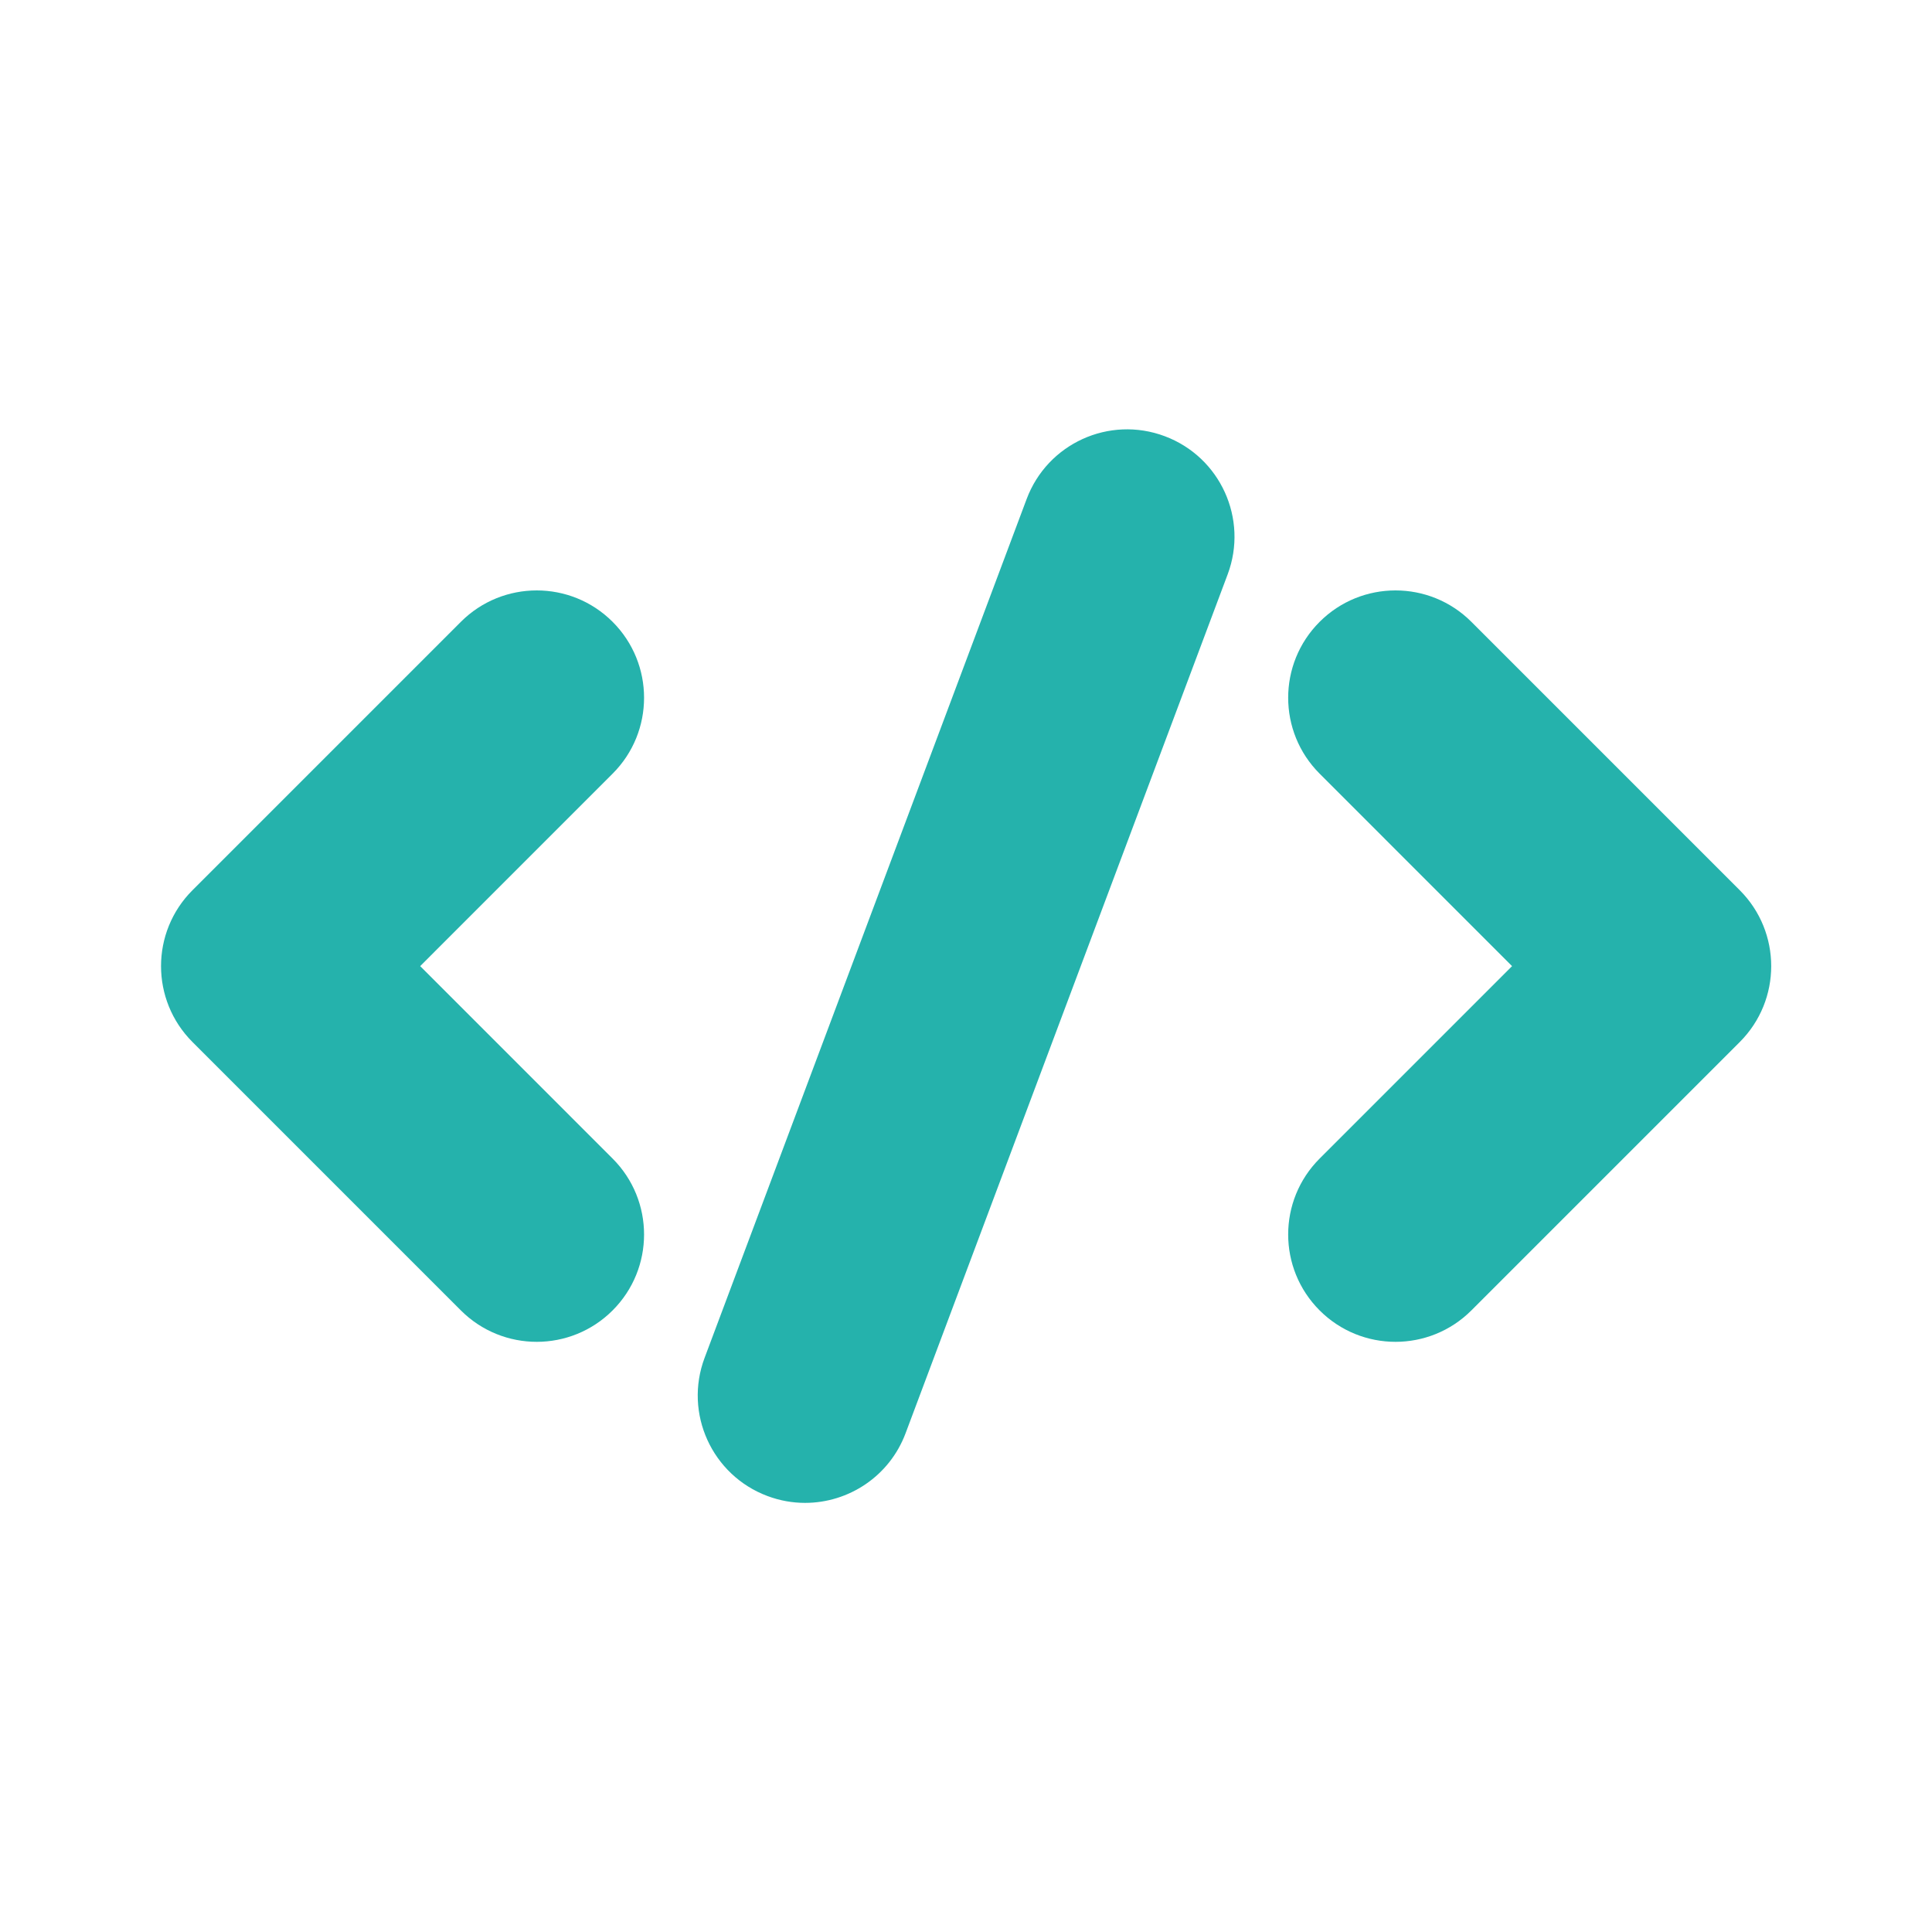 <svg version="1.1" xmlns="http://www.w3.org/2000/svg" xmlns:xlink="http://www.w3.org/1999/xlink" width="72px" height="72px" viewBox="0,0,256,256"><g fill="#25b2ac" fill-rule="nonzero" stroke="none" stroke-width="1" stroke-linecap="butt" stroke-linejoin="miter" stroke-miterlimit="10" stroke-dasharray="" stroke-dashoffset="0" font-family="none" font-weight="none" font-size="none" text-anchor="none" style="mix-blend-mode: normal"><g transform="scale(3.556,3.556)"><path d="M20,50c-1.023,0 -2.048,-0.391 -2.828,-1.172l-10,-10c-1.562,-1.562 -1.562,-4.095 0,-5.656l10,-10c1.561,-1.562 4.096,-1.562 5.656,0c1.562,1.562 1.562,4.095 0,5.656l-7.171,7.172l7.171,7.172c1.562,1.562 1.562,4.095 0,5.656c-0.78,0.781 -1.805,1.172 -2.828,1.172zM29.999,56.001c-0.466,0 -0.94,-0.082 -1.403,-0.256c-2.068,-0.775 -3.117,-3.081 -2.341,-5.149l12,-32c0.774,-2.068 3.076,-3.12 5.149,-2.341c2.068,0.775 3.117,3.081 2.341,5.149l-12,32c-0.601,1.607 -2.126,2.597 -3.746,2.597zM52,50c-1.023,0 -2.048,-0.391 -2.828,-1.172c-1.562,-1.562 -1.562,-4.095 0,-5.656l7.171,-7.172l-7.171,-7.172c-1.562,-1.562 -1.562,-4.095 0,-5.656c1.561,-1.562 4.096,-1.562 5.656,0l10,10c1.562,1.562 1.562,4.095 0,5.656l-10,10c-0.78,0.781 -1.805,1.172 -2.828,1.172z"></path></g></g></svg>
